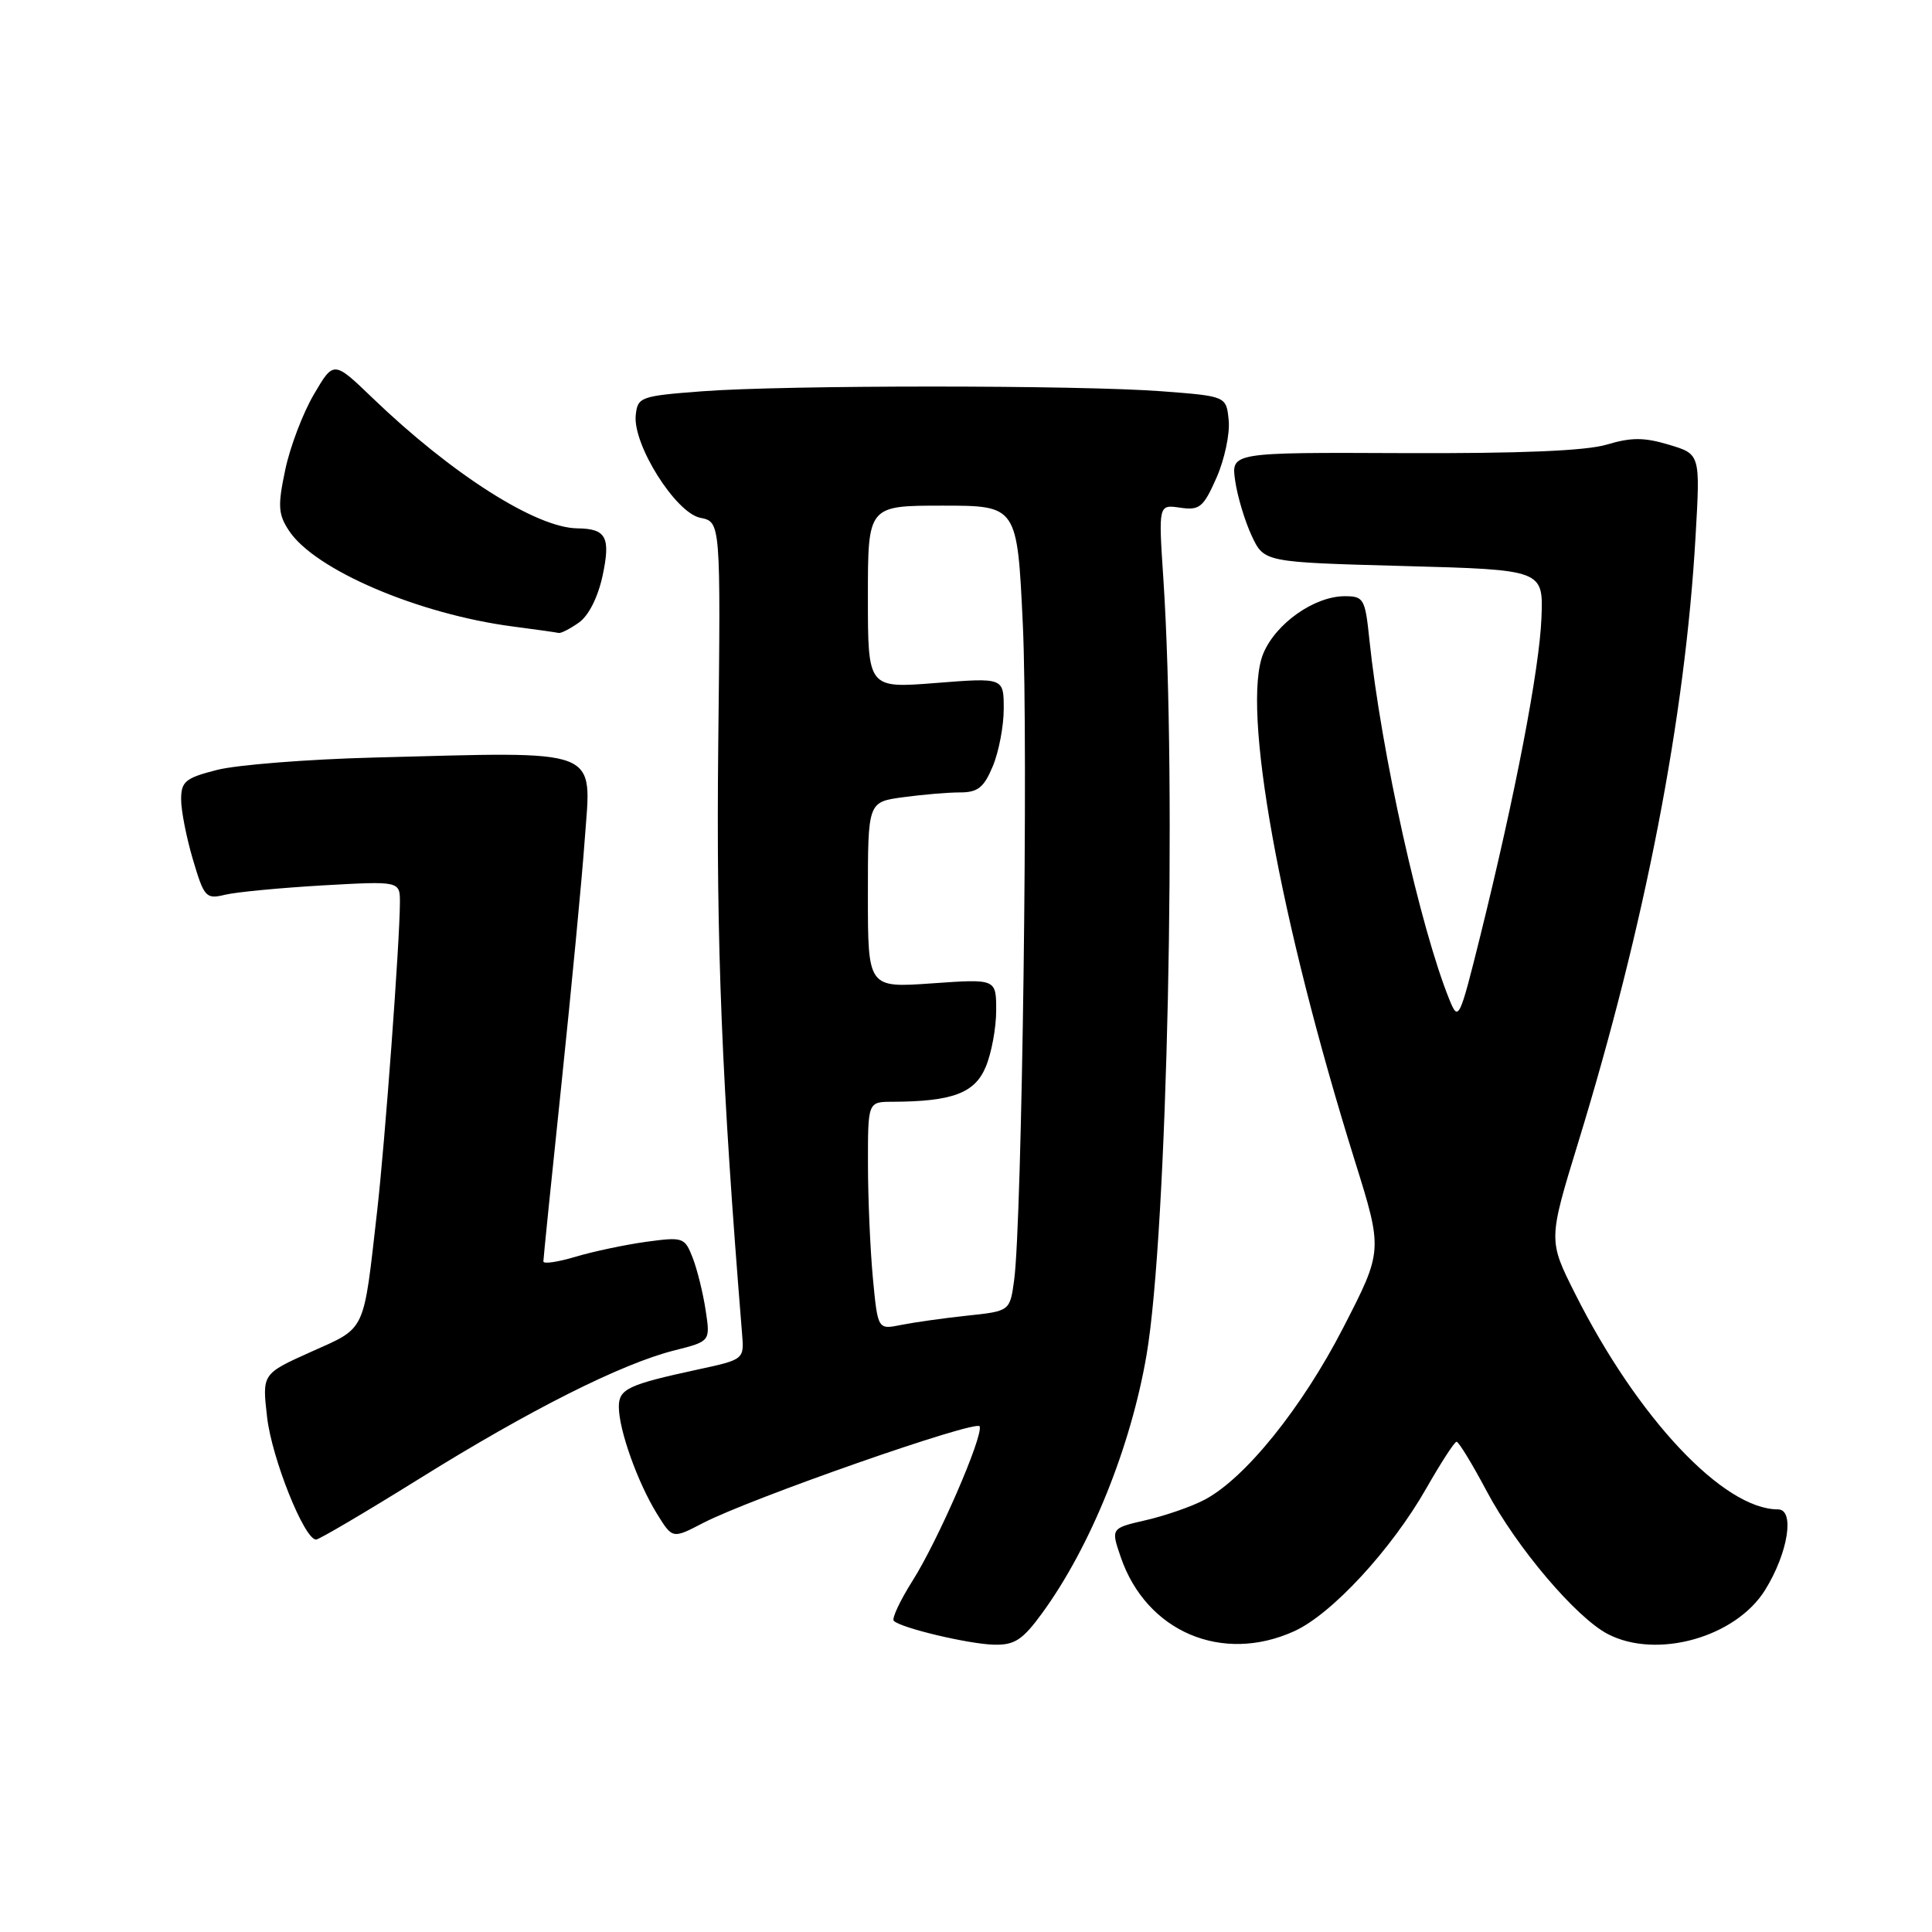 <?xml version="1.0" encoding="UTF-8" standalone="no"?>
<!DOCTYPE svg PUBLIC "-//W3C//DTD SVG 1.1//EN" "http://www.w3.org/Graphics/SVG/1.1/DTD/svg11.dtd" >
<svg xmlns="http://www.w3.org/2000/svg" xmlns:xlink="http://www.w3.org/1999/xlink" version="1.1" viewBox="0 0 256 256">
 <g >
 <path fill="currentColor"
d=" M 138.09 213.75 C 144.49 204.97 149.85 191.72 151.93 179.50 C 154.68 163.36 155.96 104.02 154.15 76.67 C 153.50 66.85 153.50 66.85 156.37 67.27 C 158.95 67.65 159.45 67.24 161.19 63.31 C 162.25 60.91 162.98 57.49 162.81 55.72 C 162.50 52.50 162.50 52.50 154.00 51.85 C 143.02 51.01 103.98 51.01 93.00 51.85 C 84.87 52.47 84.49 52.61 84.24 55.00 C 83.82 58.89 89.52 67.95 92.79 68.61 C 95.50 69.15 95.50 69.15 95.17 98.82 C 94.89 125.20 95.63 143.48 98.33 176.75 C 98.61 180.12 98.58 180.15 92.50 181.46 C 83.21 183.47 82.00 184.04 82.00 186.41 C 82.00 189.47 84.48 196.42 87.06 200.60 C 89.11 203.91 89.11 203.91 93.11 201.83 C 99.36 198.57 129.46 188.05 129.81 189.00 C 130.29 190.33 124.27 204.18 120.91 209.47 C 119.26 212.09 118.14 214.47 118.43 214.77 C 119.38 215.72 128.40 217.86 131.74 217.93 C 134.44 217.99 135.51 217.29 138.09 213.75 Z  M 171.50 216.14 C 176.47 213.88 184.37 205.33 189.00 197.20 C 190.93 193.82 192.72 191.05 193.00 191.04 C 193.28 191.03 195.07 193.96 196.98 197.56 C 200.94 205.03 208.85 214.35 213.06 216.53 C 219.56 219.89 230.01 216.95 233.90 210.66 C 236.94 205.75 237.85 200.00 235.59 200.00 C 228.37 200.00 216.98 187.89 208.71 171.42 C 205.15 164.34 205.15 164.34 209.11 151.42 C 218.00 122.43 223.30 95.05 224.67 71.08 C 225.30 60.17 225.30 60.17 221.15 58.93 C 217.86 57.94 216.15 57.94 212.91 58.91 C 210.15 59.74 201.39 60.10 185.97 60.04 C 163.12 59.94 163.12 59.94 163.67 63.72 C 163.97 65.80 164.96 69.08 165.86 71.00 C 167.50 74.50 167.50 74.50 186.00 75.00 C 204.50 75.50 204.50 75.50 204.25 81.88 C 203.98 88.69 200.80 105.23 196.15 124.00 C 193.40 135.07 193.25 135.39 192.07 132.50 C 188.19 122.95 183.00 99.61 181.45 84.75 C 180.89 79.33 180.70 79.00 178.18 79.00 C 174.17 79.01 169.07 82.59 167.40 86.58 C 164.45 93.65 169.51 121.74 179.53 153.84 C 183.24 165.71 183.24 165.71 178.00 175.90 C 172.54 186.52 164.99 195.90 159.60 198.73 C 157.90 199.63 154.40 200.84 151.84 201.43 C 147.19 202.50 147.19 202.50 148.51 206.34 C 151.90 216.21 161.93 220.49 171.50 216.14 Z  M 55.56 195.94 C 70.19 186.82 82.37 180.69 89.38 178.93 C 94.13 177.73 94.13 177.73 93.50 173.61 C 93.16 171.35 92.39 168.23 91.79 166.68 C 90.73 163.95 90.53 163.88 85.60 164.55 C 82.79 164.94 78.59 165.83 76.25 166.53 C 73.91 167.23 72.00 167.51 72.00 167.15 C 72.00 166.79 73.08 156.15 74.41 143.50 C 75.73 130.85 77.12 116.34 77.48 111.25 C 78.37 98.92 80.10 99.59 49.50 100.38 C 40.70 100.61 31.36 101.35 28.75 102.02 C 24.56 103.09 24.00 103.55 24.00 105.94 C 24.00 107.42 24.71 111.02 25.57 113.92 C 27.05 118.91 27.29 119.17 29.82 118.56 C 31.29 118.20 37.11 117.65 42.75 117.32 C 53.00 116.74 53.00 116.74 52.99 119.62 C 52.97 124.82 51.02 151.31 49.97 160.50 C 48.12 176.78 48.57 175.83 41.23 179.12 C 34.73 182.04 34.73 182.04 35.39 187.77 C 36.01 193.23 40.32 204.00 41.88 204.00 C 42.28 204.00 48.44 200.37 55.56 195.94 Z  M 76.70 82.50 C 78.00 81.59 79.23 79.14 79.85 76.27 C 80.93 71.18 80.33 70.05 76.50 70.01 C 71.02 69.94 59.85 62.82 49.36 52.73 C 44.21 47.78 44.21 47.78 41.58 52.28 C 40.13 54.75 38.42 59.25 37.79 62.28 C 36.79 67.01 36.86 68.14 38.28 70.30 C 41.68 75.50 55.43 81.38 68.00 83.02 C 71.03 83.41 73.74 83.80 74.03 83.87 C 74.32 83.94 75.52 83.33 76.70 82.50 Z  M 115.66 169.34 C 115.31 165.58 115.01 158.79 115.01 154.25 C 115.00 146.00 115.00 146.00 118.25 145.99 C 126.19 145.96 129.16 144.85 130.61 141.38 C 131.38 139.56 132.00 136.18 132.00 133.88 C 132.00 129.70 132.00 129.70 123.50 130.30 C 115.00 130.90 115.00 130.90 115.00 118.59 C 115.00 106.27 115.00 106.27 119.64 105.64 C 122.19 105.29 125.59 105.00 127.19 105.00 C 129.57 105.00 130.37 104.36 131.55 101.53 C 132.35 99.62 133.00 96.20 133.00 93.93 C 133.00 89.79 133.00 89.79 124.00 90.50 C 115.00 91.21 115.00 91.21 115.00 79.11 C 115.00 67.00 115.00 67.00 124.89 67.00 C 134.79 67.00 134.79 67.00 135.53 82.75 C 136.27 98.51 135.43 161.86 134.38 169.62 C 133.82 173.73 133.82 173.73 128.16 174.33 C 125.05 174.66 121.11 175.22 119.40 175.56 C 116.31 176.19 116.31 176.19 115.66 169.34 Z "/>
</g>
</svg>